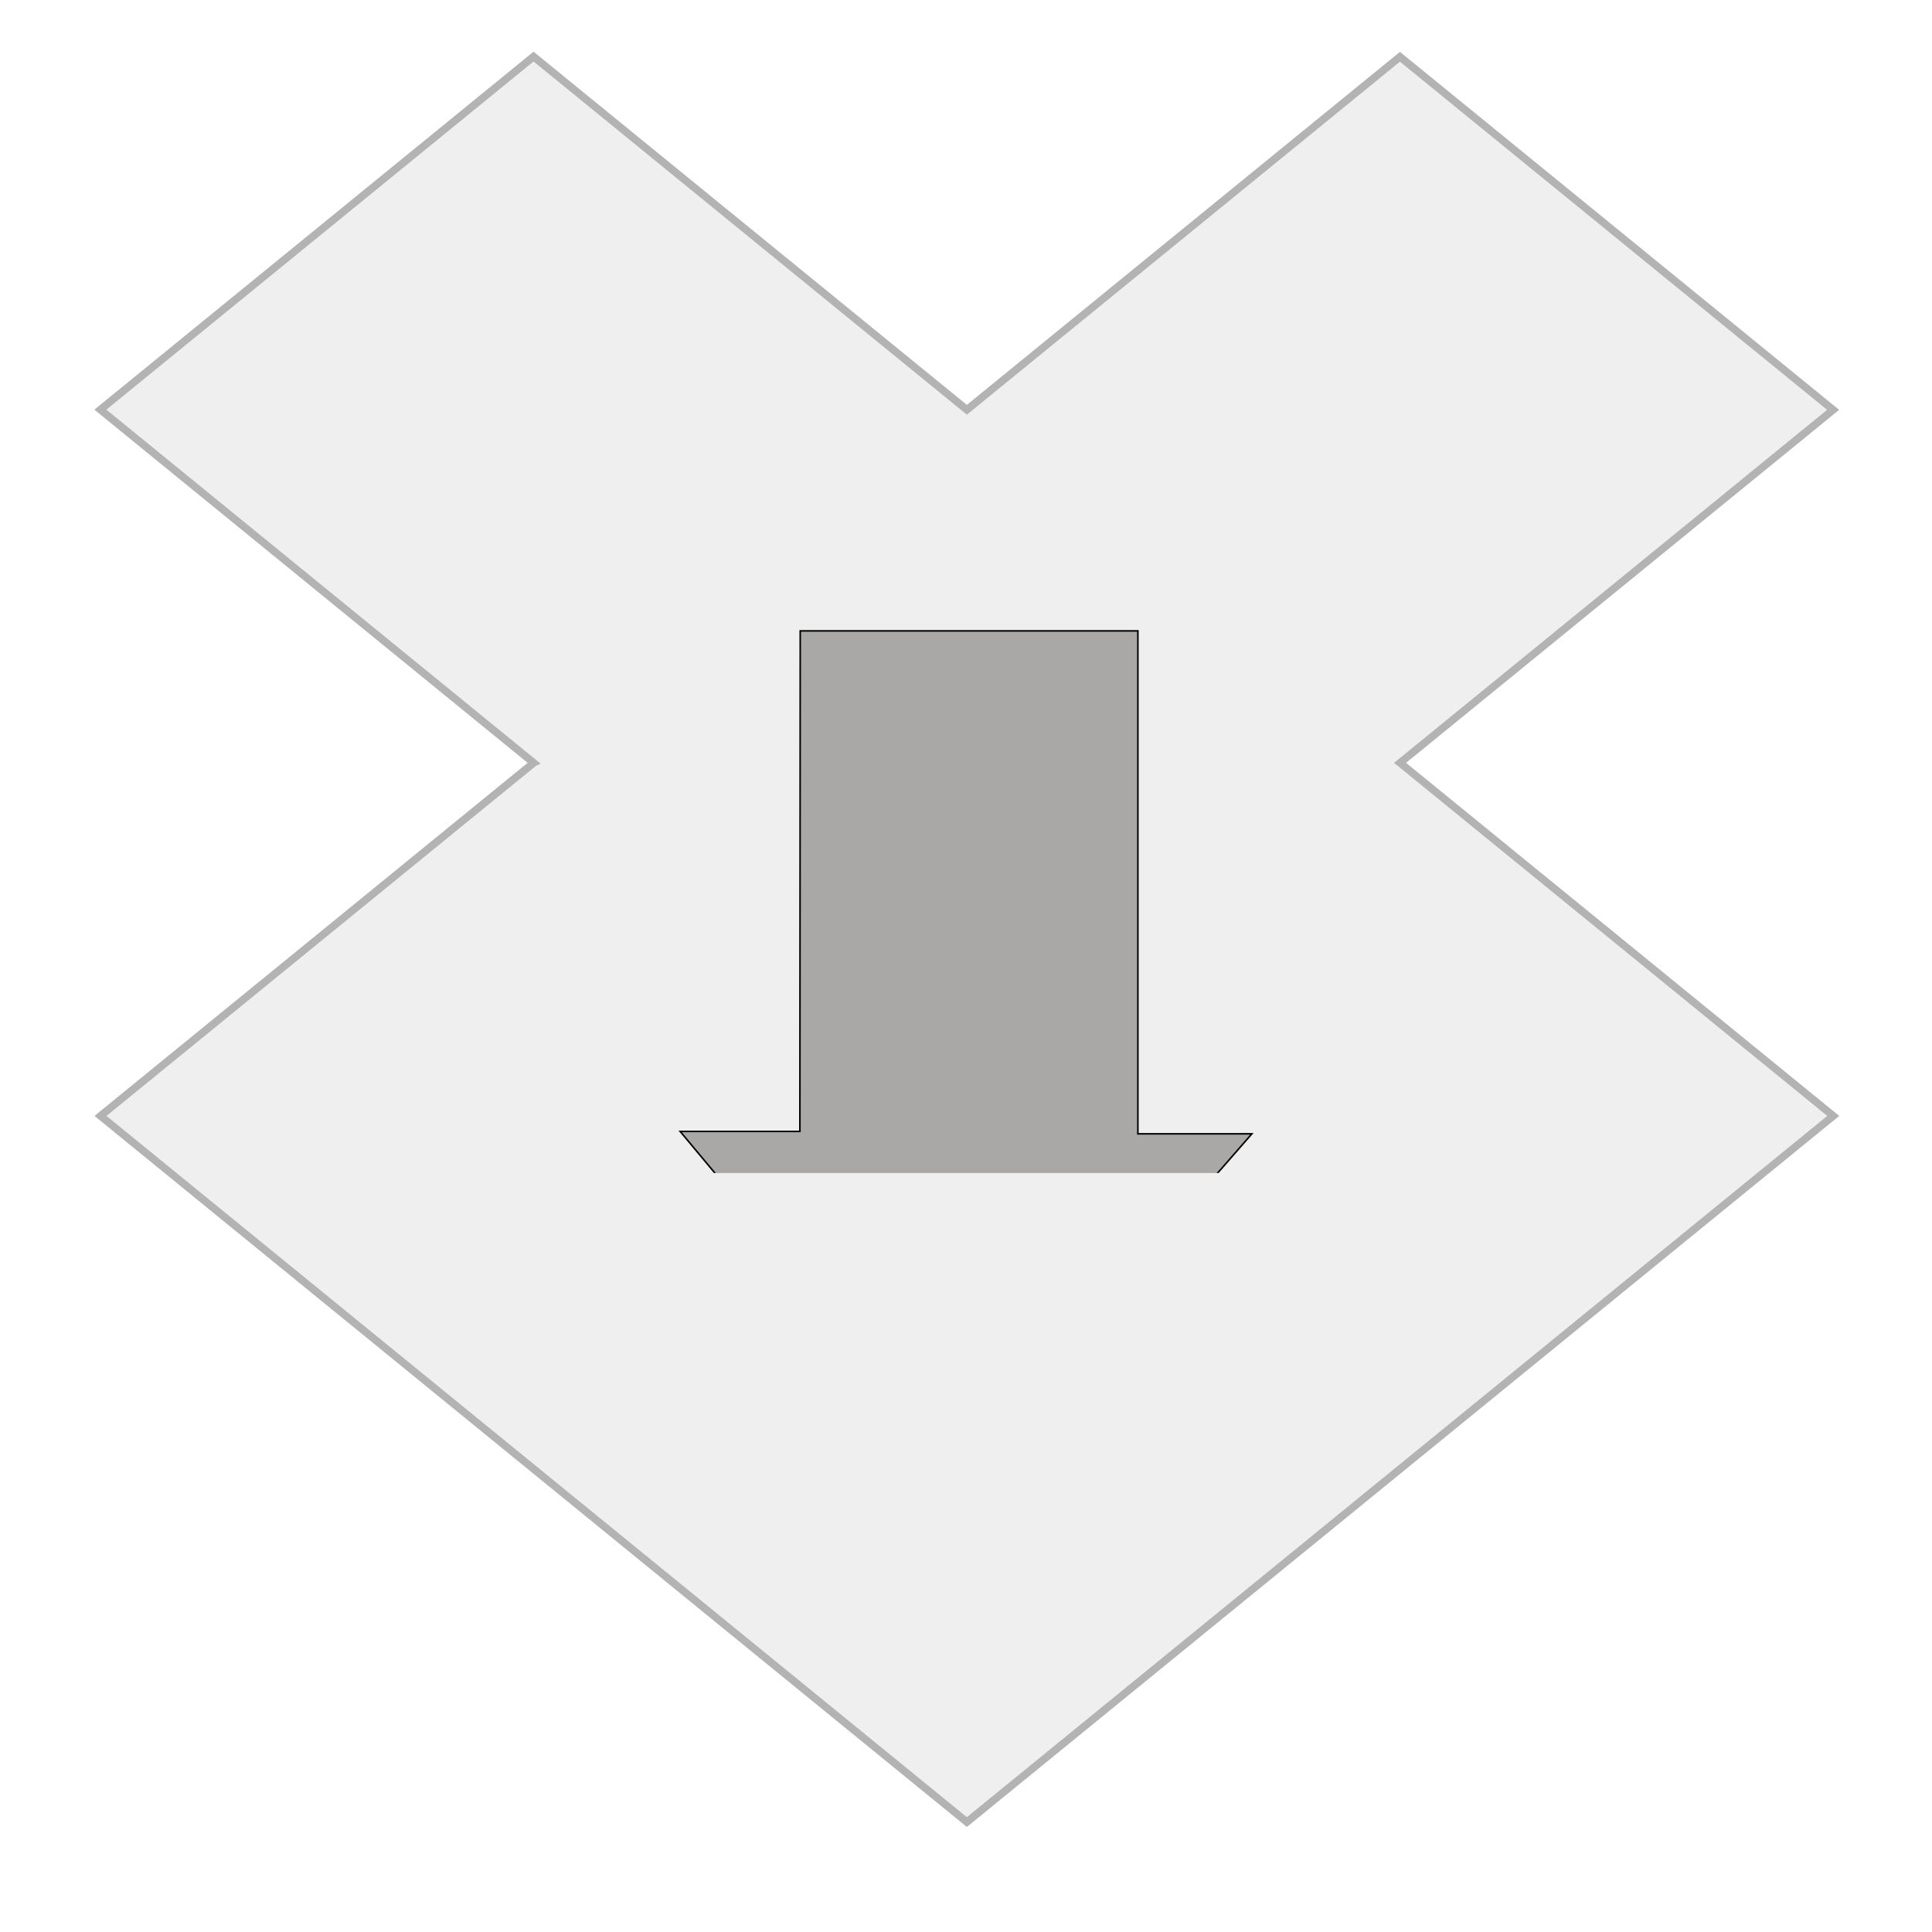 <?xml version="1.0" encoding="UTF-8" standalone="no"?>
<!-- Created with Inkscape (http://www.inkscape.org/) -->

<svg
   xmlns:dc="http://purl.org/dc/elements/1.1/"
   xmlns:cc="http://creativecommons.org/ns#"
   xmlns:rdf="http://www.w3.org/1999/02/22-rdf-syntax-ns#"
   xmlns:svg="http://www.w3.org/2000/svg"
   xmlns="http://www.w3.org/2000/svg"
   xmlns:sodipodi="http://sodipodi.sourceforge.net/DTD/sodipodi-0.dtd"
   xmlns:inkscape="http://www.inkscape.org/namespaces/inkscape"
   width="1000"
   height="1000"
   id="svg3055"
   version="1.1"
   inkscape:version="0.48.4 r9939"
   sodipodi:docname="dropbox icon.svg"
   inkscape:export-filename="/home/kot/git/pictures/dr_icon_30.png"
   inkscape:export-xdpi="23.040001"
   inkscape:export-ydpi="23.040001">
  <defs
     id="defs3057">
    <filter
       id="filter3935"
       inkscape:label="Inner Shadow"
       x="0"
       y="0"
       width="1"
       height="1"
       inkscape:menu="Shadows and Glows"
       inkscape:menu-tooltip="Adds a colorizable drop shadow inside"
       color-interpolation-filters="sRGB">
      <feMorphology
         id="feMorphology3937"
         radius="4"
         in="SourceGraphic"
         result="result0" />
      <feGaussianBlur
         id="feGaussianBlur3939"
         in="result0"
         stdDeviation="8"
         result="result91" />
      <feComposite
         id="feComposite3941"
         in2="result91"
         operator="in"
         in="SourceGraphic"
         result="fbSourceGraphic" />
      <feColorMatrix
         result="fbSourceGraphicAlpha"
         in="fbSourceGraphic"
         values="0 0 0 -1 0 0 0 0 -1 0 0 0 0 -1 0 0 0 0 1 0"
         id="feColorMatrix3943" />
      <feGaussianBlur
         id="feGaussianBlur3945"
         stdDeviation="4"
         result="result8"
         in="fbSourceGraphic" />
      <feOffset
         id="feOffset3947"
         dx="4"
         dy="4"
         result="result11" />
      <feComposite
         id="feComposite3949"
         in2="result11"
         result="result6"
         in="fbSourceGraphic"
         operator="in" />
      <feFlood
         id="feFlood3951"
         result="result10"
         in="result6"
         flood-opacity="1"
         flood-color="rgb(0,0,0)" />
      <feBlend
         id="feBlend3953"
         in2="result10"
         mode="normal"
         in="result6"
         result="result92" />
      <feComposite
         id="feComposite3955"
         in2="fbSourceGraphic"
         result="result2"
         operator="in" />
    </filter>
    <filter
       id="filter3985"
       inkscape:menu-tooltip="In and out glow with a possible offset and colorizable flood"
       inkscape:menu="Shadows and Glows"
       inkscape:label="Cutout Glow"
       color-interpolation-filters="sRGB">
      <feOffset
         id="feOffset3987"
         dy="-13.808"
         dx="0.418" />
      <feGaussianBlur
         id="feGaussianBlur3989"
         result="result8"
         stdDeviation="3" />
      <feFlood
         id="feFlood3991"
         flood-color="rgb(0,0,0)"
         flood-opacity="1"
         in="result8"
         result="result10" />
      <feComposite
         id="feComposite3993"
         in2="SourceGraphic"
         operator="in"
         in="result10"
         result="result9" />
      <feBlend
         id="feBlend3995"
         in2="result9"
         mode="normal"
         in="result8" />
    </filter>
  </defs>
  <sodipodi:namedview
     id="base"
     pagecolor="#ffffff"
     bordercolor="#666666"
     borderopacity="1.0"
     inkscape:pageopacity="0.0"
     inkscape:pageshadow="2"
     inkscape:zoom="0.7"
     inkscape:cx="529.88171"
     inkscape:cy="625.37879"
     inkscape:document-units="px"
     inkscape:current-layer="layer1"
     showgrid="false"
     inkscape:window-width="1920"
     inkscape:window-height="1055"
     inkscape:window-x="1920"
     inkscape:window-y="0"
     inkscape:window-maximized="1" />
  <g
     inkscape:label="Layer 1"
     inkscape:groupmode="layer"
     id="layer1"
     transform="translate(0,-52.362)">
    <path
       style="fill:#efefef;fill-opacity:1;fill-rule:nonzero;stroke:#b3b3b3;stroke-width:3.936;stroke-opacity:1;filter:url(#filter3985)"
       d="M 275.75,95.456 51.531,278.206 275.812,461.018 275.75,461.05 51.594,643.768 500.031,1009.268 948.469,643.768 724.25,461.018 948.406,278.3 724.188,95.55 500.031,278.268 275.75,95.456 z"
       id="rect3833-8"
       inkscape:connector-curvature="0" />
    <path
       style="fill:#aaa7a7;fill-opacity:1;stroke:#000000;stroke-width:0.818px;stroke-linecap:butt;stroke-linejoin:miter;stroke-opacity:1"
       d="m 414.204,378.914 174.762,0 0,260.324 58.982,0 -150.732,172.715 -145.164,-173.966 61.965,0 z"
       id="path4003"
       inkscape:connector-curvature="0"
       sodipodi:nodetypes="cccccccc" />
    <rect
       style="fill:#efefef;fill-opacity:1;fill-rule:nonzero;stroke:none;stroke-width:0.4;stroke-miterlimit:4;stroke-opacity:1;stroke-dasharray:none"
       id="rect4005"
       width="451.429"
       height="108.571"
       x="274.286"
       y="607.143"
       transform="translate(0,52.362)" />
    <rect
       style="fill:#efefef;fill-opacity:1;fill-rule:nonzero;stroke:none;stroke-width:0.4;stroke-miterlimit:4;stroke-opacity:1;stroke-dasharray:none"
       id="rect4007"
       width="322.857"
       height="182.857"
       x="340"
       y="615.714"
       transform="translate(0,52.362)" />
  </g>
</svg>
